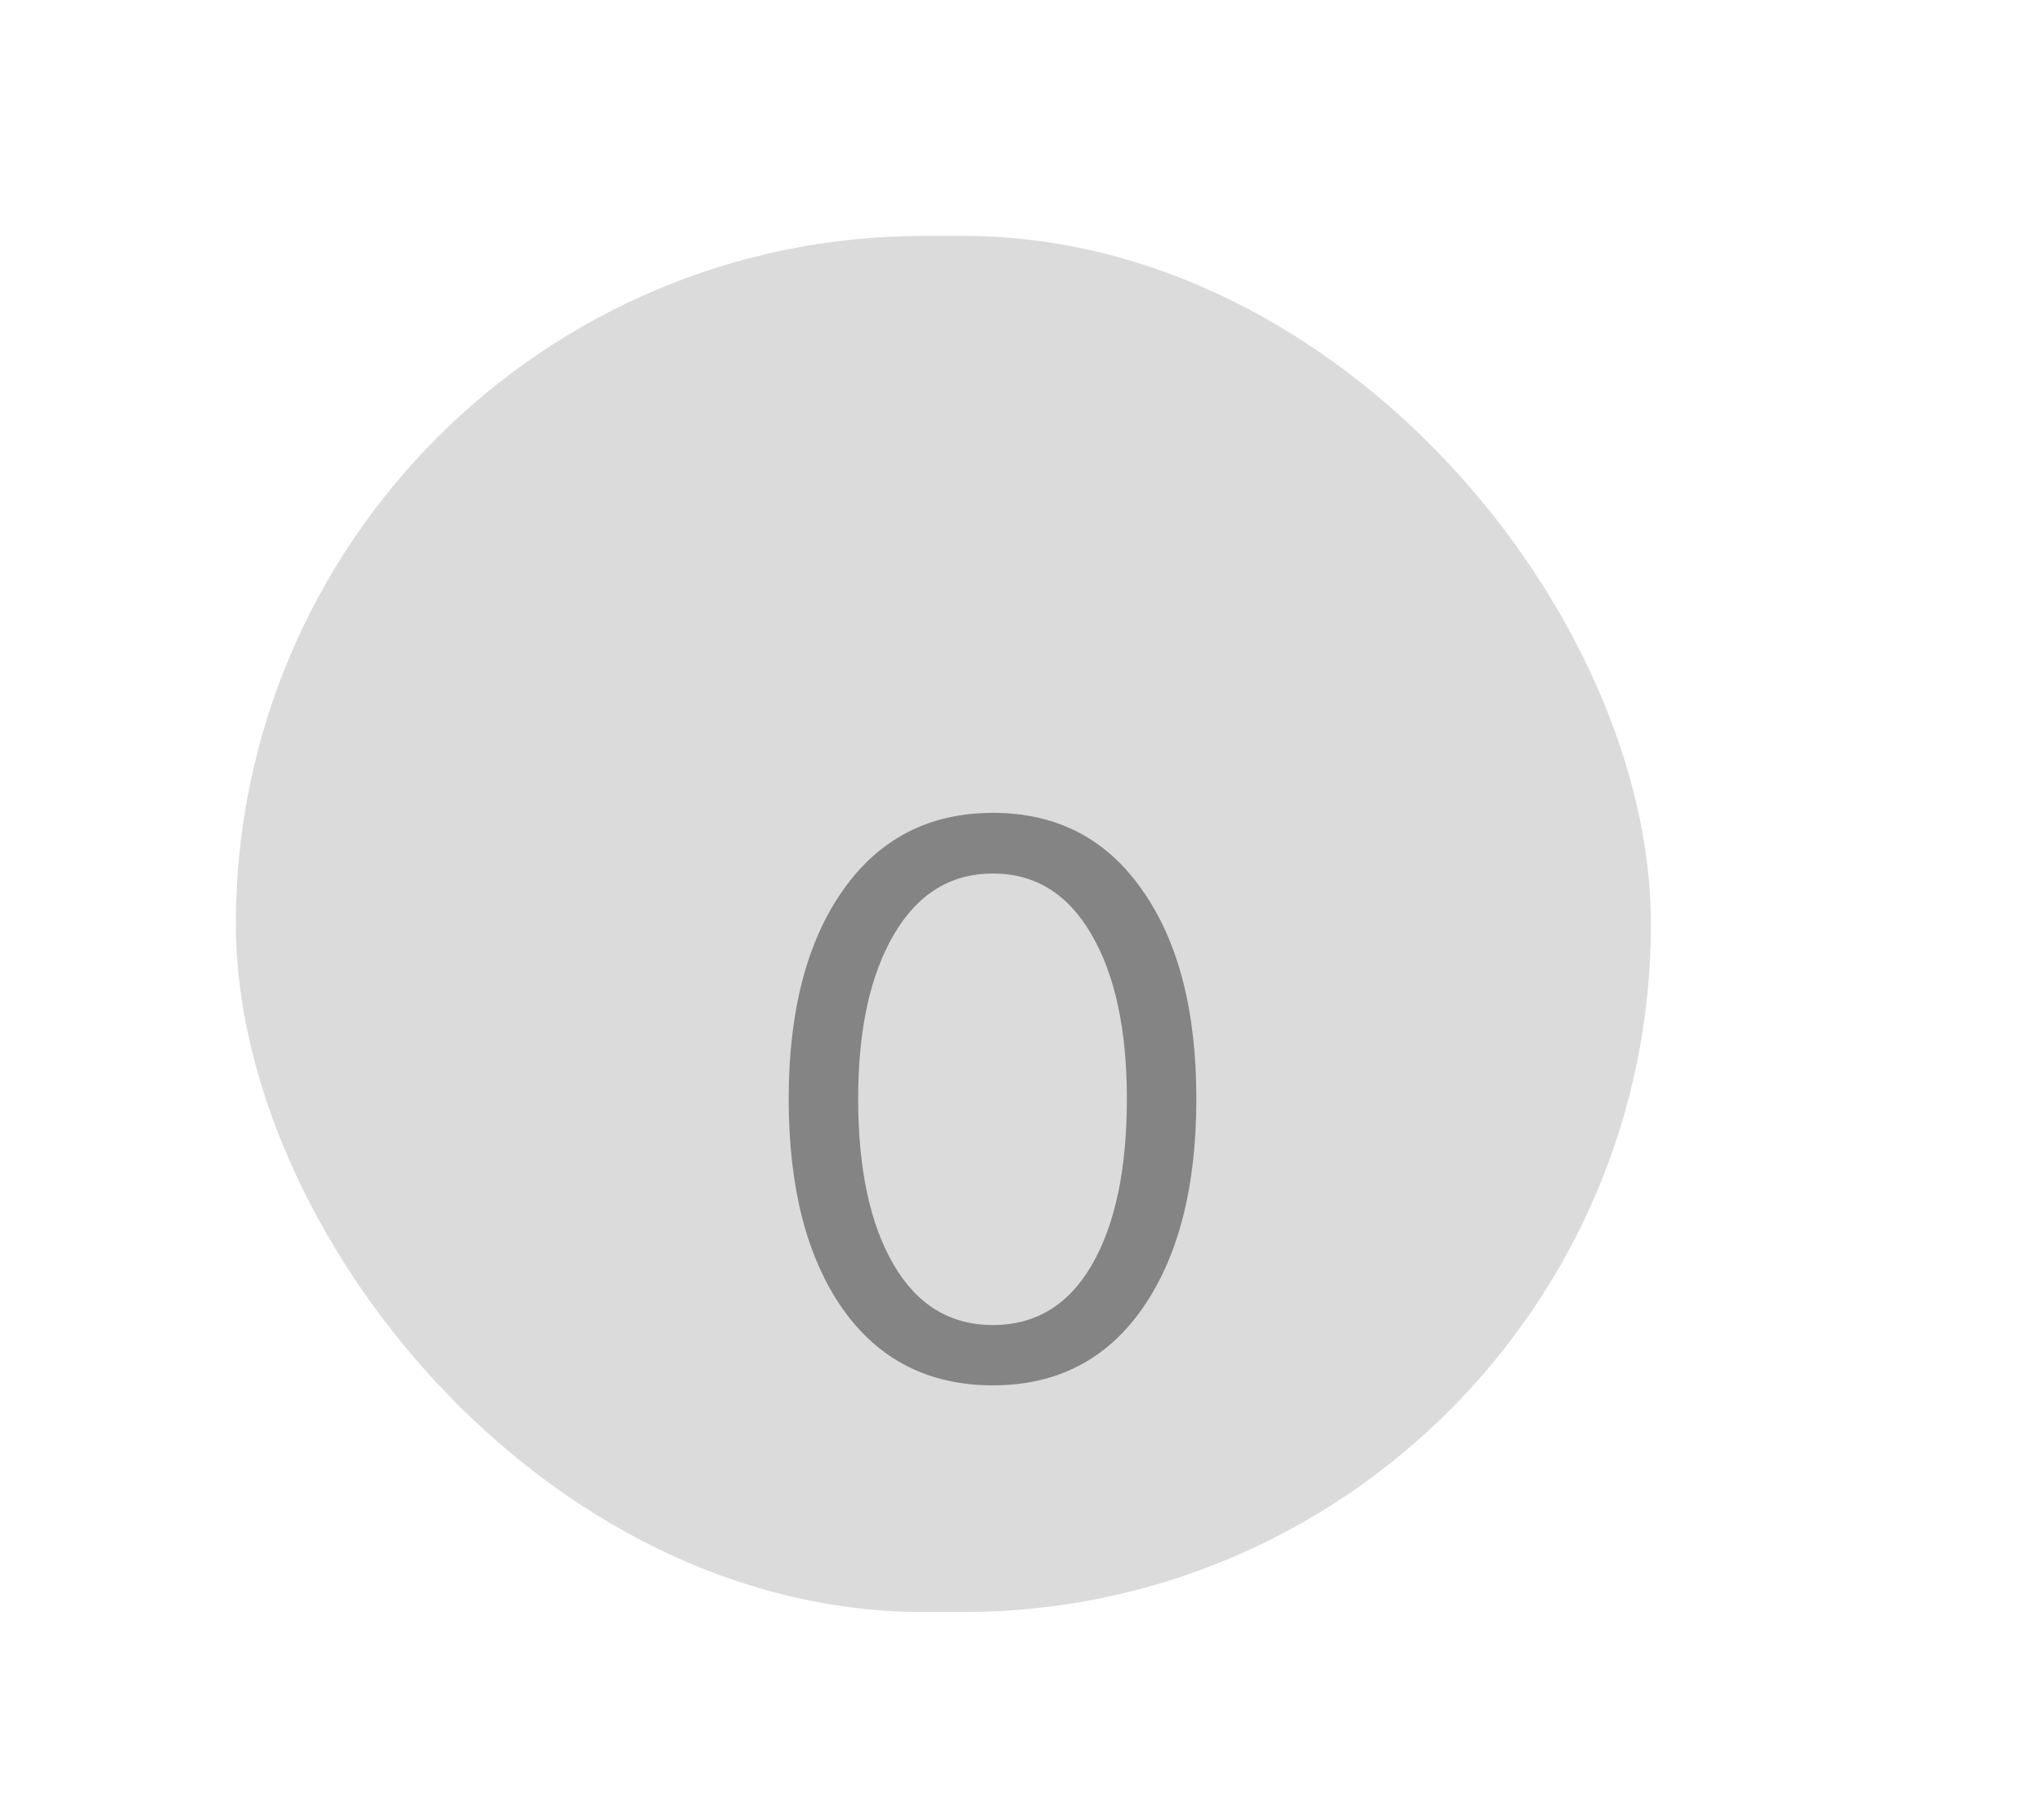 <svg width="104" height="92" viewBox="0 0 104 92" fill="none" xmlns="http://www.w3.org/2000/svg">
<g filter="url(#filter0_ddi)">
<rect x="15" y="15" width="72" height="70" rx="35" fill="#CCCCCC" fill-opacity="0.7"/>
</g>
<g filter="url(#filter1_d)">
<path d="M50.52 66.469C47.251 66.469 44.699 65.167 42.863 62.562C41.04 59.945 40.129 56.391 40.129 51.898C40.129 47.445 41.047 43.91 42.883 41.293C44.732 38.663 47.277 37.348 50.52 37.348C53.762 37.348 56.294 38.656 58.117 41.273C59.953 43.878 60.871 47.413 60.871 51.879C60.871 56.371 59.96 59.926 58.137 62.543C56.314 65.16 53.775 66.469 50.52 66.469ZM45.461 60.316C46.659 62.374 48.345 63.402 50.52 63.402C52.694 63.402 54.374 62.38 55.559 60.336C56.743 58.279 57.336 55.466 57.336 51.898C57.336 48.383 56.737 45.596 55.539 43.539C54.341 41.469 52.668 40.434 50.52 40.434C48.371 40.434 46.691 41.469 45.48 43.539C44.27 45.609 43.664 48.389 43.664 51.879C43.664 55.447 44.263 58.259 45.461 60.316Z" fill="#848484"/>
</g>
<defs>
<filter id="filter0_ddi" x="0" y="0" width="104" height="102" filterUnits="userSpaceOnUse" color-interpolation-filters="sRGB">
<feFlood flood-opacity="0" result="BackgroundImageFix"/>
<feColorMatrix in="SourceAlpha" type="matrix" values="0 0 0 0 0 0 0 0 0 0 0 0 0 0 0 0 0 0 127 0"/>
<feOffset dx="-5" dy="-5"/>
<feGaussianBlur stdDeviation="5"/>
<feColorMatrix type="matrix" values="0 0 0 0 1 0 0 0 0 1 0 0 0 0 1 0 0 0 0.66 0"/>
<feBlend mode="normal" in2="BackgroundImageFix" result="effect1_dropShadow"/>
<feColorMatrix in="SourceAlpha" type="matrix" values="0 0 0 0 0 0 0 0 0 0 0 0 0 0 0 0 0 0 127 0"/>
<feOffset dx="5" dy="5"/>
<feGaussianBlur stdDeviation="6"/>
<feColorMatrix type="matrix" values="0 0 0 0 0 0 0 0 0 0 0 0 0 0 0 0 0 0 0.1 0"/>
<feBlend mode="normal" in2="effect1_dropShadow" result="effect2_dropShadow"/>
<feBlend mode="normal" in="SourceGraphic" in2="effect2_dropShadow" result="shape"/>
<feColorMatrix in="SourceAlpha" type="matrix" values="0 0 0 0 0 0 0 0 0 0 0 0 0 0 0 0 0 0 127 0" result="hardAlpha"/>
<feOffset dx="-3" dy="-3"/>
<feGaussianBlur stdDeviation="5"/>
<feComposite in2="hardAlpha" operator="arithmetic" k2="-1" k3="1"/>
<feColorMatrix type="matrix" values="0 0 0 0 1 0 0 0 0 1 0 0 0 0 1 0 0 0 0.29 0"/>
<feBlend mode="normal" in2="shape" result="effect3_innerShadow"/>
</filter>
<filter id="filter1_d" x="36.129" y="37.348" width="28.742" height="37.121" filterUnits="userSpaceOnUse" color-interpolation-filters="sRGB">
<feFlood flood-opacity="0" result="BackgroundImageFix"/>
<feColorMatrix in="SourceAlpha" type="matrix" values="0 0 0 0 0 0 0 0 0 0 0 0 0 0 0 0 0 0 127 0"/>
<feOffset dy="4"/>
<feGaussianBlur stdDeviation="2"/>
<feColorMatrix type="matrix" values="0 0 0 0 0 0 0 0 0 0 0 0 0 0 0 0 0 0 0.25 0"/>
<feBlend mode="normal" in2="BackgroundImageFix" result="effect1_dropShadow"/>
<feBlend mode="normal" in="SourceGraphic" in2="effect1_dropShadow" result="shape"/>
</filter>
</defs>
</svg>
